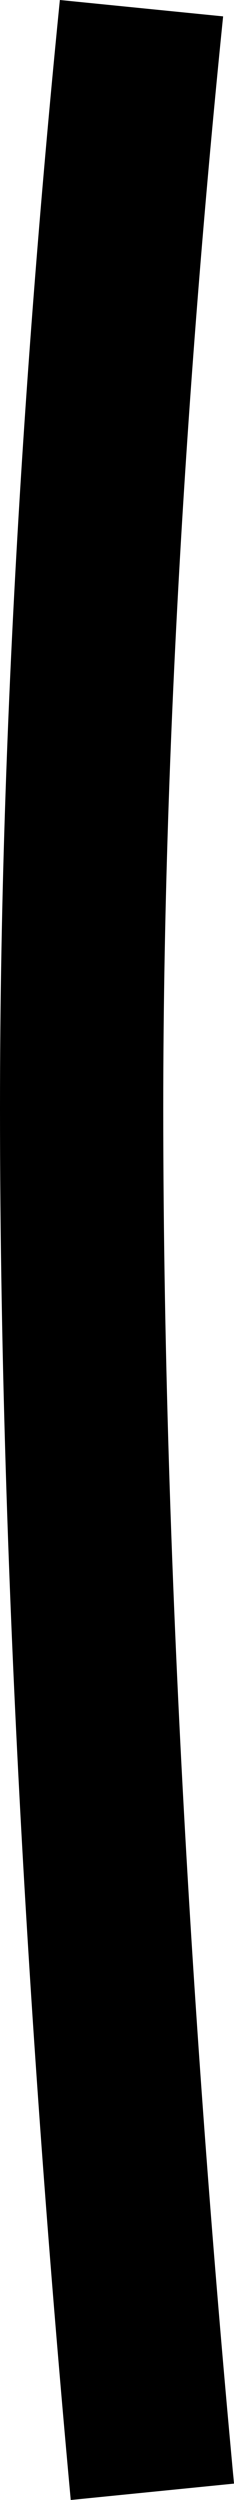 <?xml version="1.0" encoding="utf-8"?>
<!-- Generator: Adobe Illustrator 16.2.0, SVG Export Plug-In . SVG Version: 6.00 Build 0)  -->
<!DOCTYPE svg PUBLIC "-//W3C//DTD SVG 1.1//EN" "http://www.w3.org/Graphics/SVG/1.1/DTD/svg11.dtd">
<svg version="1.1" id="Слой_1" xmlns="http://www.w3.org/2000/svg" xmlns:xlink="http://www.w3.org/1999/xlink" x="0px" y="0px"
	 width="4.3px" height="45.8px" viewBox="0 0 4.3 45.8" style="enable-background:new 0 0 4.3 45.8;" xml:space="preserve">
<g>
	<path d="M1.3,45.8C0.7,39.3,0,29.7,0,20.3C0,12.5,0.6,5,1.1,0l3,0.3C3.6,5.2,3,12.7,3,20.3c0,9.3,0.7,18.8,1.3,25.2L1.3,45.8z"/>
</g>
</svg>

